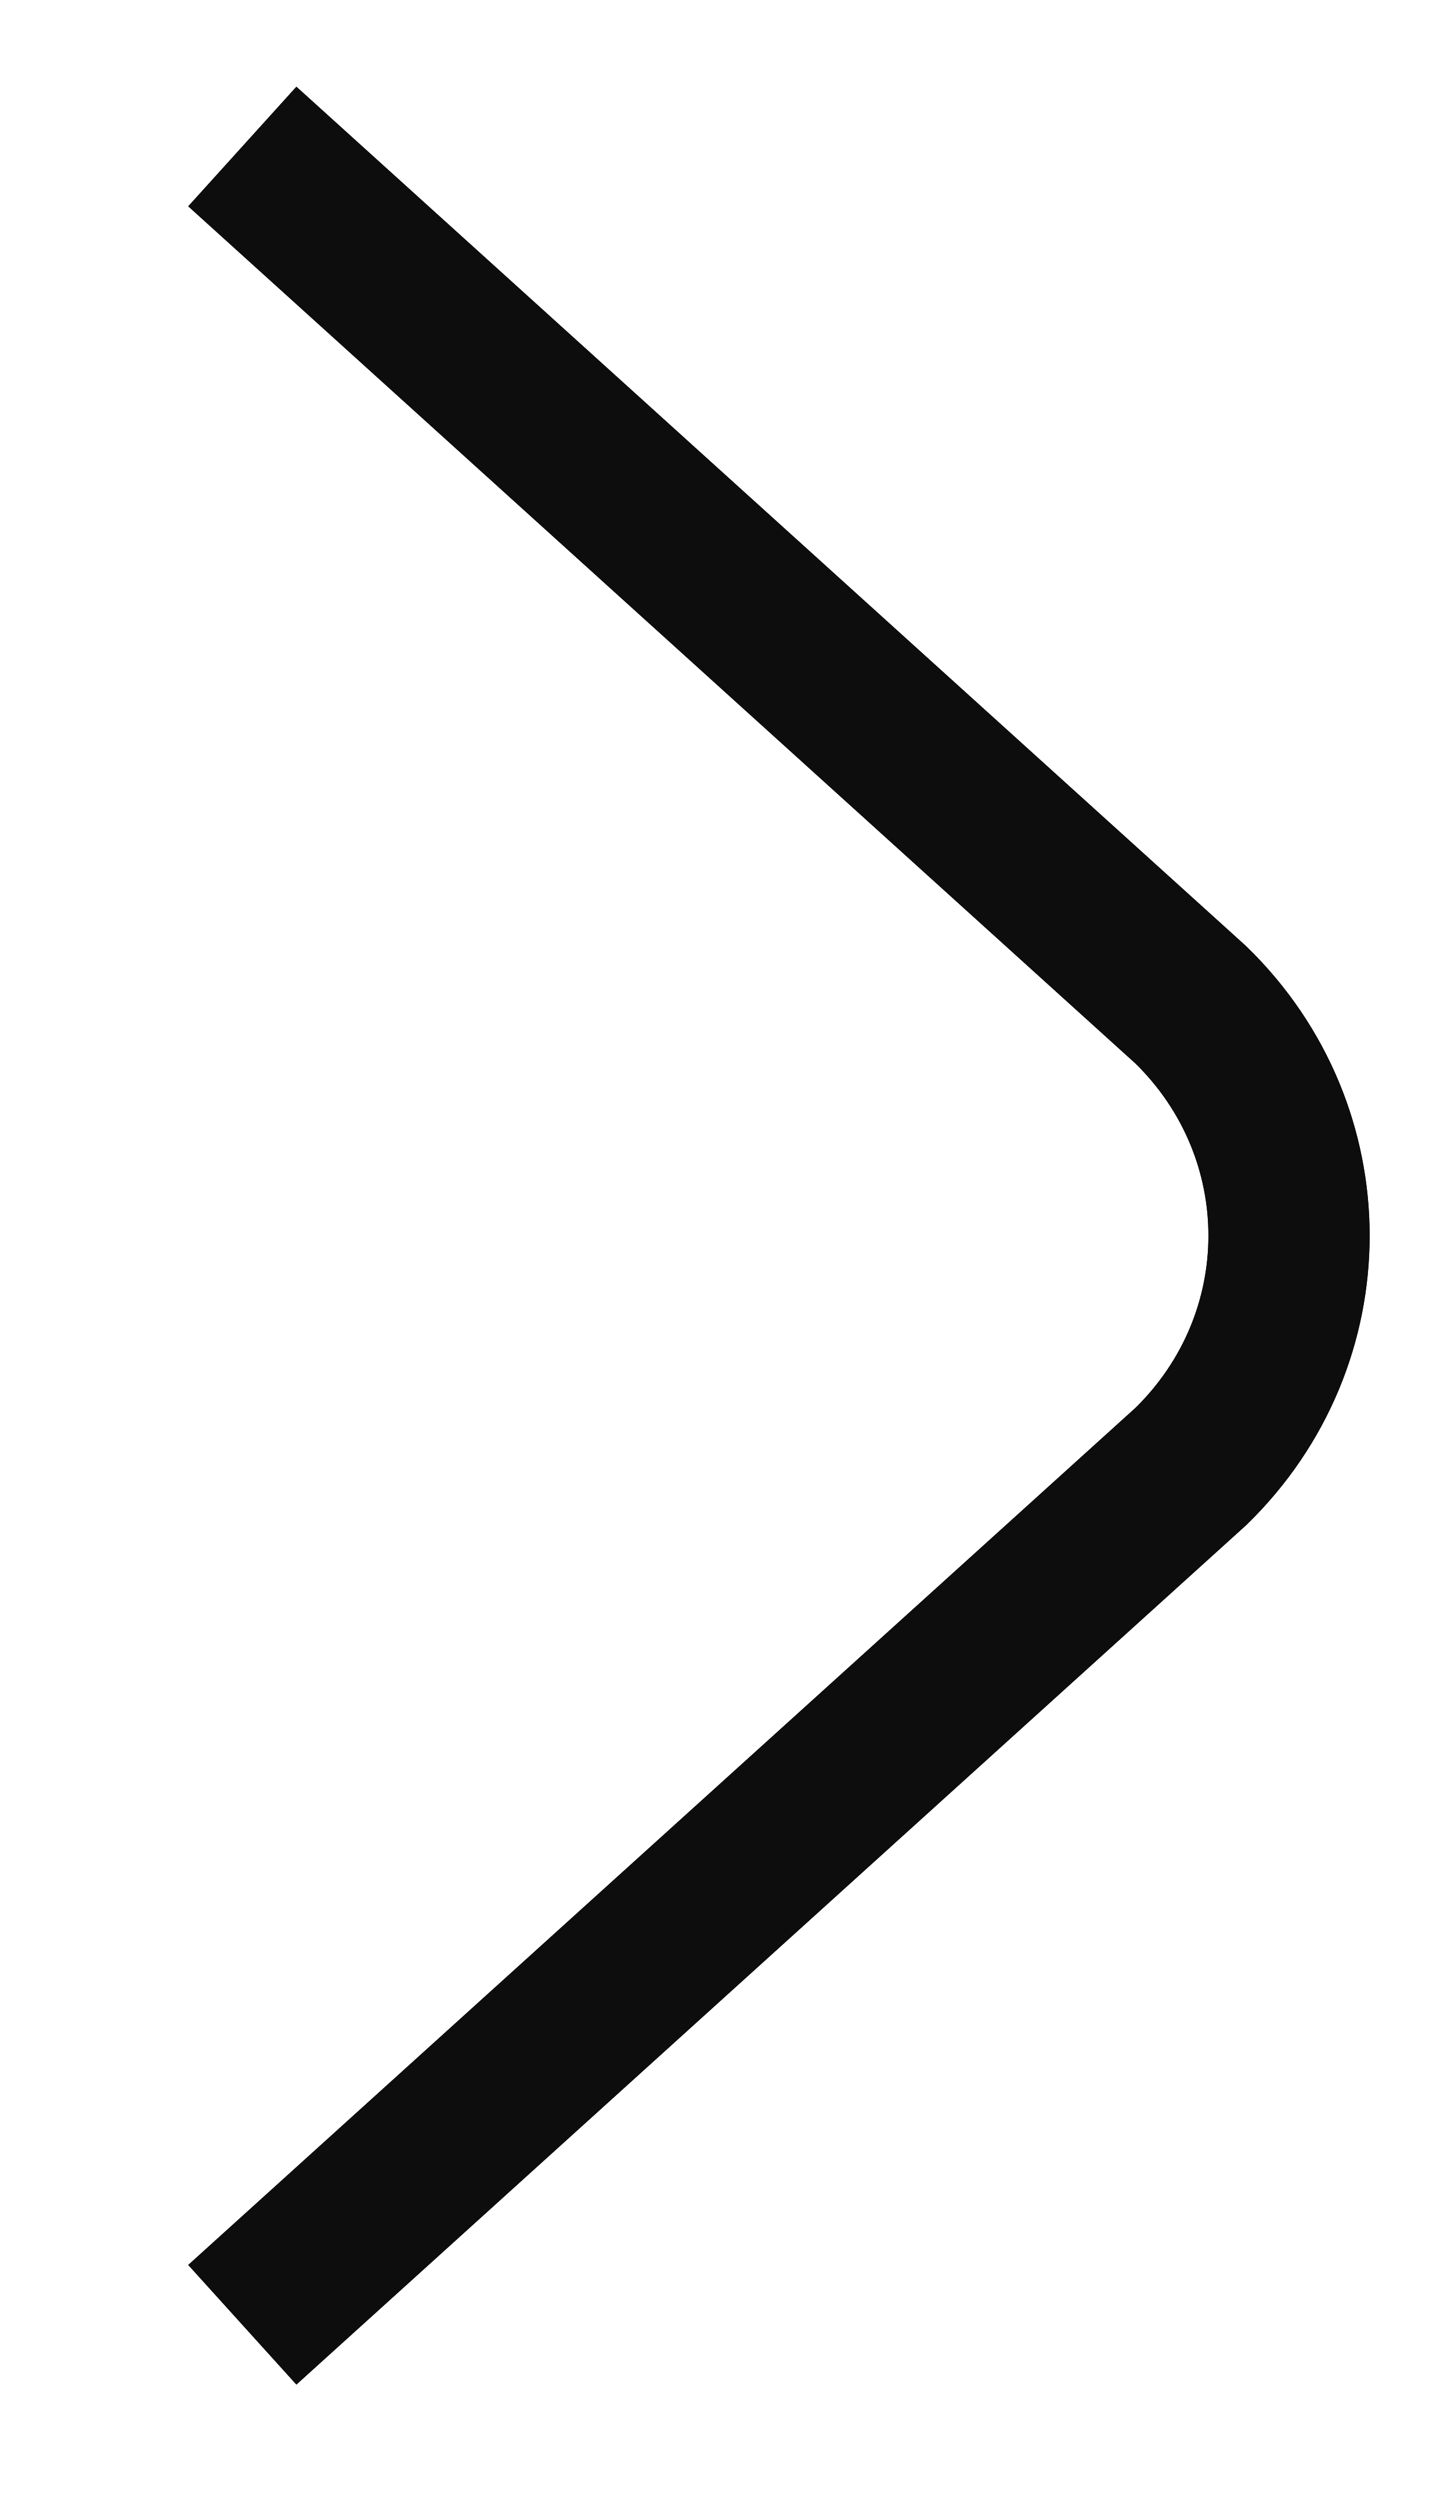 <svg 
 xmlns="http://www.w3.org/2000/svg"
 xmlns:xlink="http://www.w3.org/1999/xlink"
 width="18px" height="31px">

<path fill-rule="evenodd"  stroke="#0d0d0d" stroke-width="2px" stroke-linecap="butt" stroke-linejoin="miter" fill="none"
 d="M3.006,1.817 L14.772,12.461 C16.397,14.043 16.397,16.605 14.772,18.187 L3.006,28.830 "/>

<path fill="none" stroke="#0d0d0d" stroke-width="2px" stroke-linecap="butt" stroke-linejoin="miter"
 d="M3.006,1.817 L14.772,12.461 C16.397,14.043 16.397,16.605 14.772,18.187 L3.006,28.830 "/>
</svg>